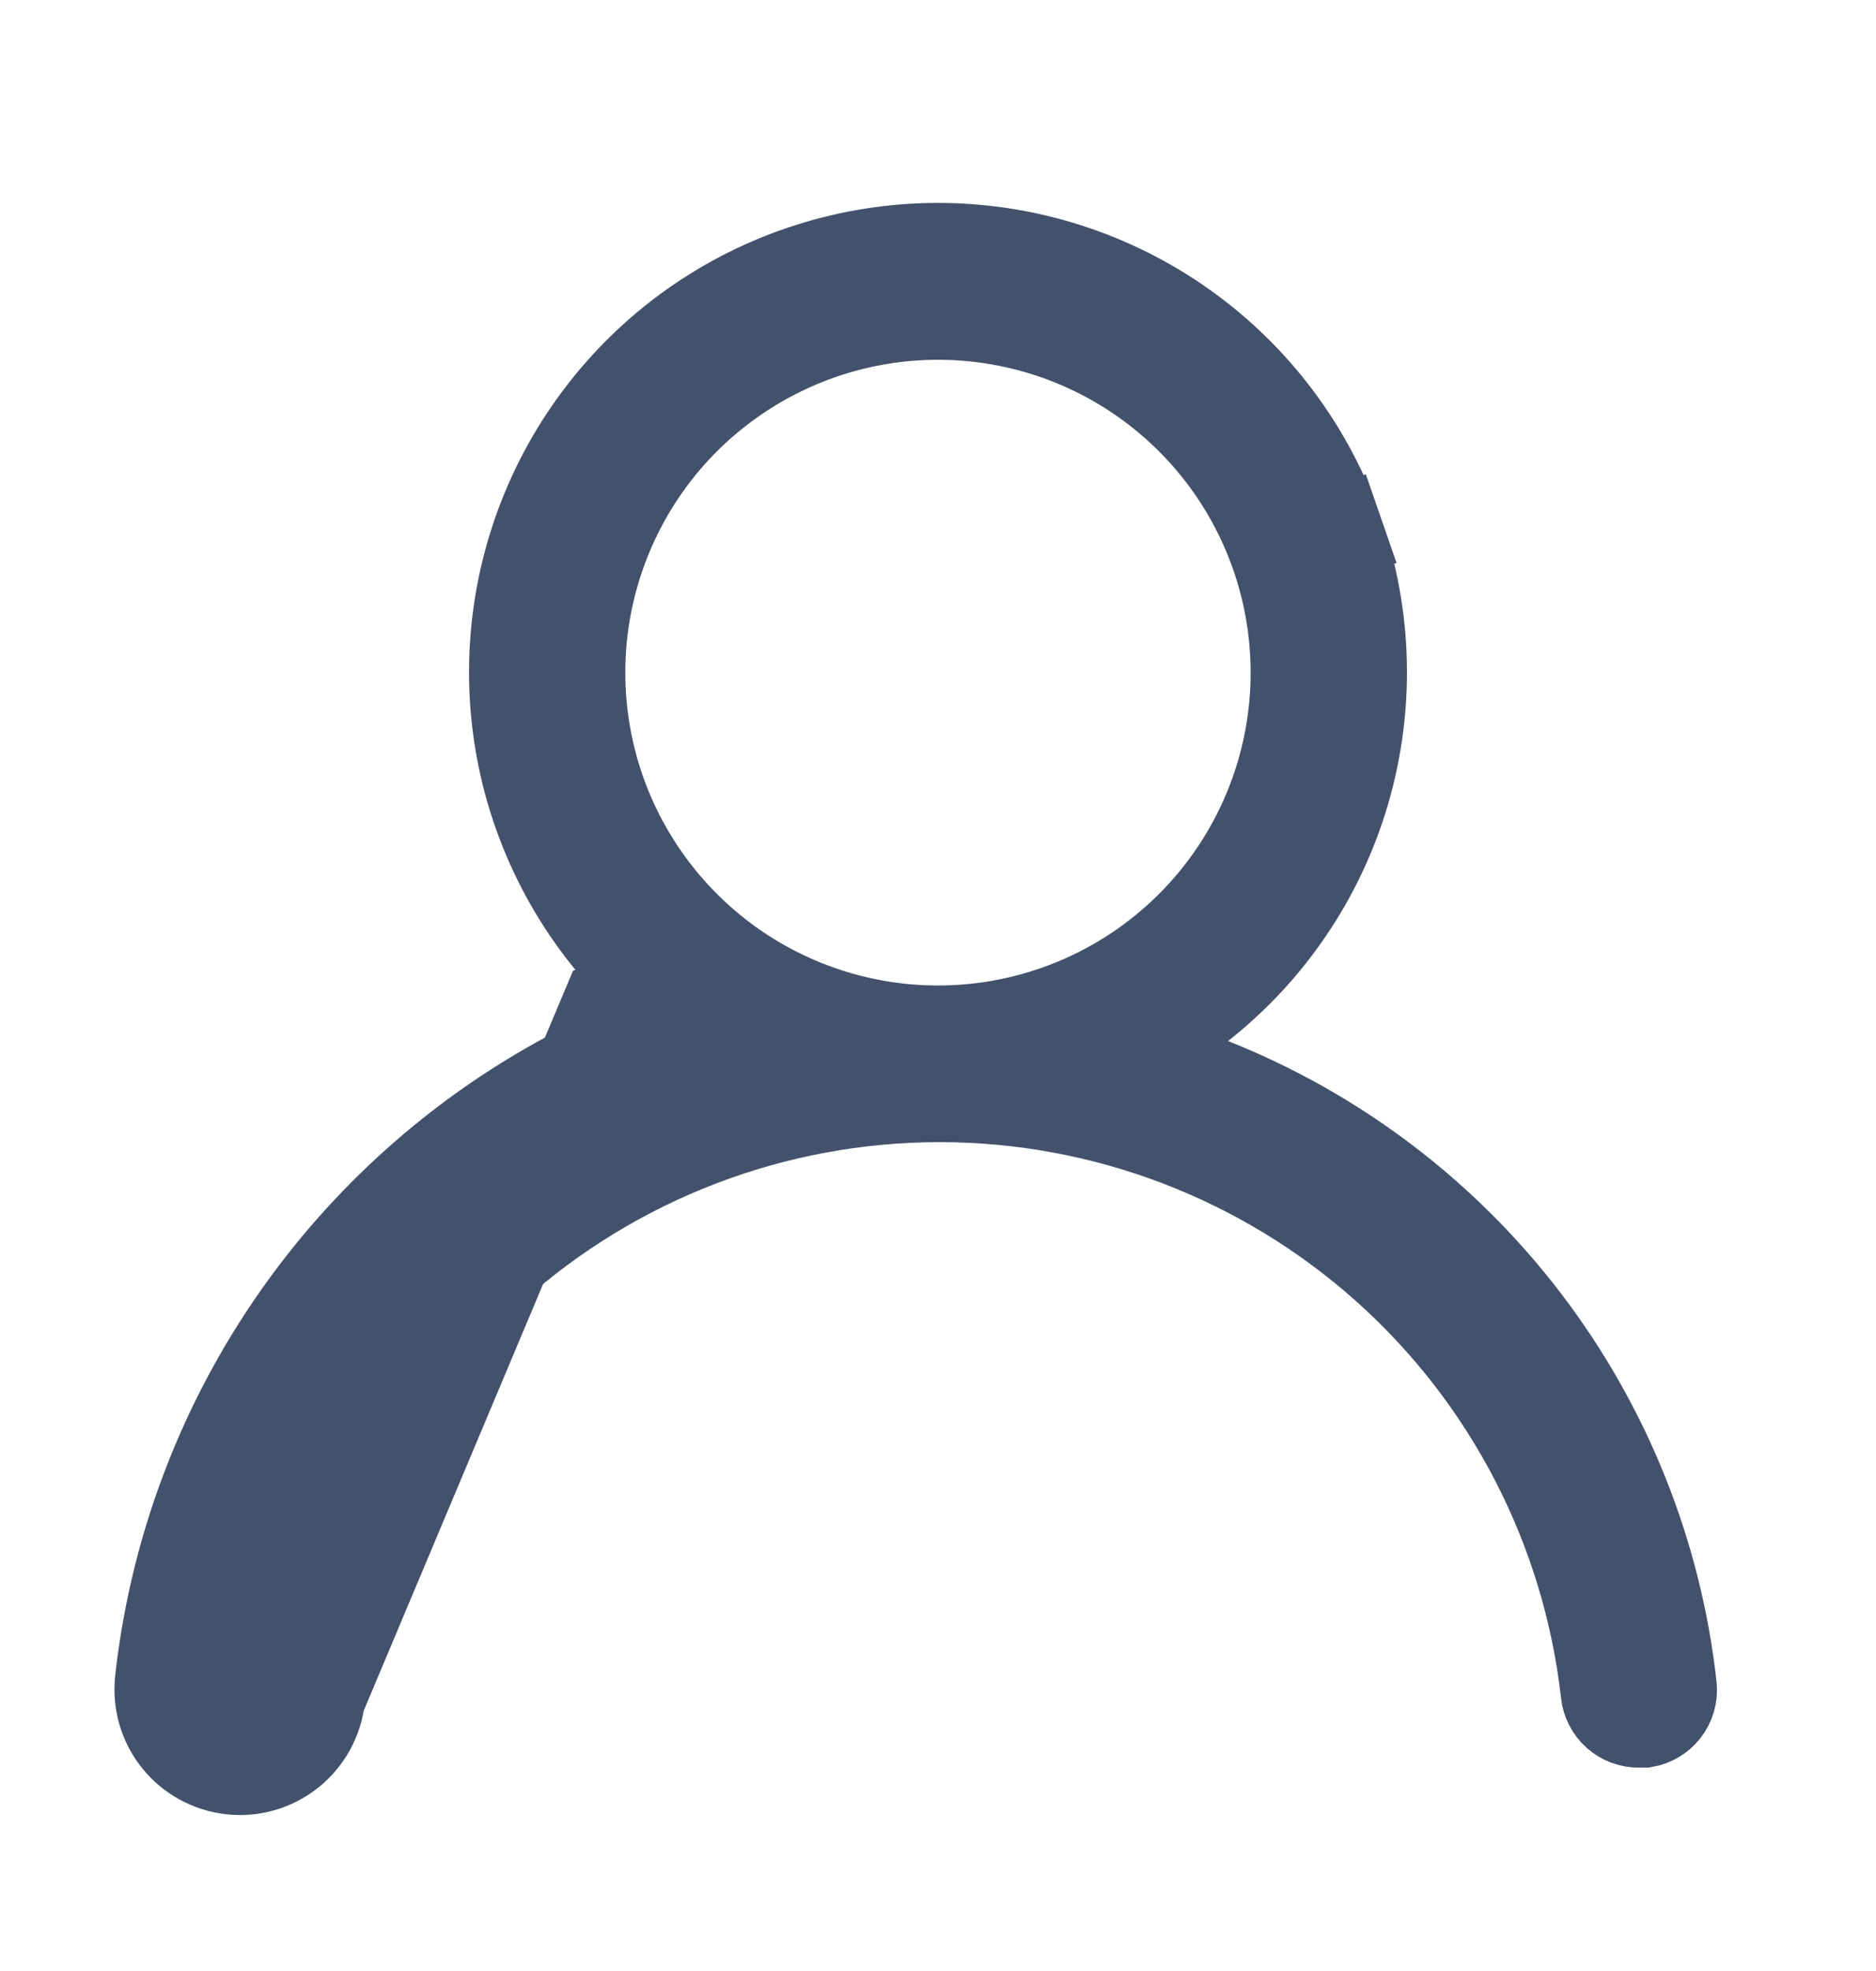 <svg width="20" height="21" viewBox="0 0 20 21" fill="none" xmlns="http://www.w3.org/2000/svg">
<g id="u:user">
<path id="Vector" d="M1.725 17.908L2.222 17.963C2.378 16.555 2.914 15.214 3.772 14.086C4.63 12.957 5.778 12.083 7.094 11.556L7.898 11.234L7.218 10.699C6.482 10.12 5.946 9.327 5.682 8.429C5.419 7.531 5.442 6.574 5.748 5.69C6.054 4.806 6.628 4.039 7.39 3.496C8.152 2.954 9.064 2.662 10 2.662C10.936 2.662 11.848 2.954 12.61 3.496C13.372 4.039 13.946 4.806 14.252 5.69L14.725 5.526L14.252 5.69C14.558 6.574 14.581 7.531 14.318 8.429C14.055 9.327 13.518 10.12 12.783 10.699L12.1 11.236L12.907 11.556C14.229 12.081 15.382 12.955 16.245 14.085C17.107 15.215 17.646 16.558 17.803 17.971C17.812 18.058 17.787 18.145 17.732 18.214C17.681 18.277 17.61 18.319 17.532 18.333L17.475 18.333L17.472 18.333C17.39 18.334 17.31 18.304 17.248 18.249C17.187 18.194 17.148 18.119 17.139 18.037L17.139 18.036C16.942 16.285 16.107 14.667 14.793 13.493C13.479 12.319 11.779 11.669 10.017 11.669C8.254 11.669 6.554 12.319 5.24 13.493C3.927 14.667 3.091 16.285 2.895 18.036L2.895 18.037C2.885 18.126 2.84 18.208 2.77 18.264C2.7 18.32 2.611 18.346 2.521 18.336C2.432 18.326 2.35 18.282 2.294 18.212C2.267 18.177 2.246 18.137 2.233 18.095C2.221 18.052 2.217 18.007 2.222 17.963L1.725 17.908ZM1.725 17.908C1.713 18.018 1.723 18.128 1.753 18.234C1.784 18.34 1.835 18.439 1.904 18.524C2.043 18.698 2.246 18.809 2.467 18.833C2.688 18.858 2.909 18.793 3.083 18.654C3.256 18.515 3.367 18.313 3.392 18.092L6.491 10.724C6.568 10.691 6.645 10.659 6.722 10.628L6.908 11.092L6.599 11.485C6.53 11.43 6.462 11.374 6.396 11.317C5.21 11.887 4.174 12.732 3.374 13.783C2.461 14.984 1.891 16.409 1.725 17.908ZM13.187 5.037L12.772 5.315L13.187 5.037C12.766 4.407 12.167 3.915 11.467 3.625C10.767 3.335 9.996 3.259 9.252 3.407C8.509 3.555 7.826 3.92 7.289 4.456C6.753 4.992 6.388 5.675 6.24 6.419C6.092 7.162 6.168 7.933 6.458 8.634C6.749 9.334 7.24 9.933 7.87 10.354C8.501 10.775 9.242 11 10 11C11.017 11 11.992 10.596 12.711 9.877C13.43 9.158 13.833 8.183 13.833 7.167C13.833 6.409 13.608 5.667 13.187 5.037Z" fill="#42526D" stroke="#42526D"/>
</g>
</svg>
